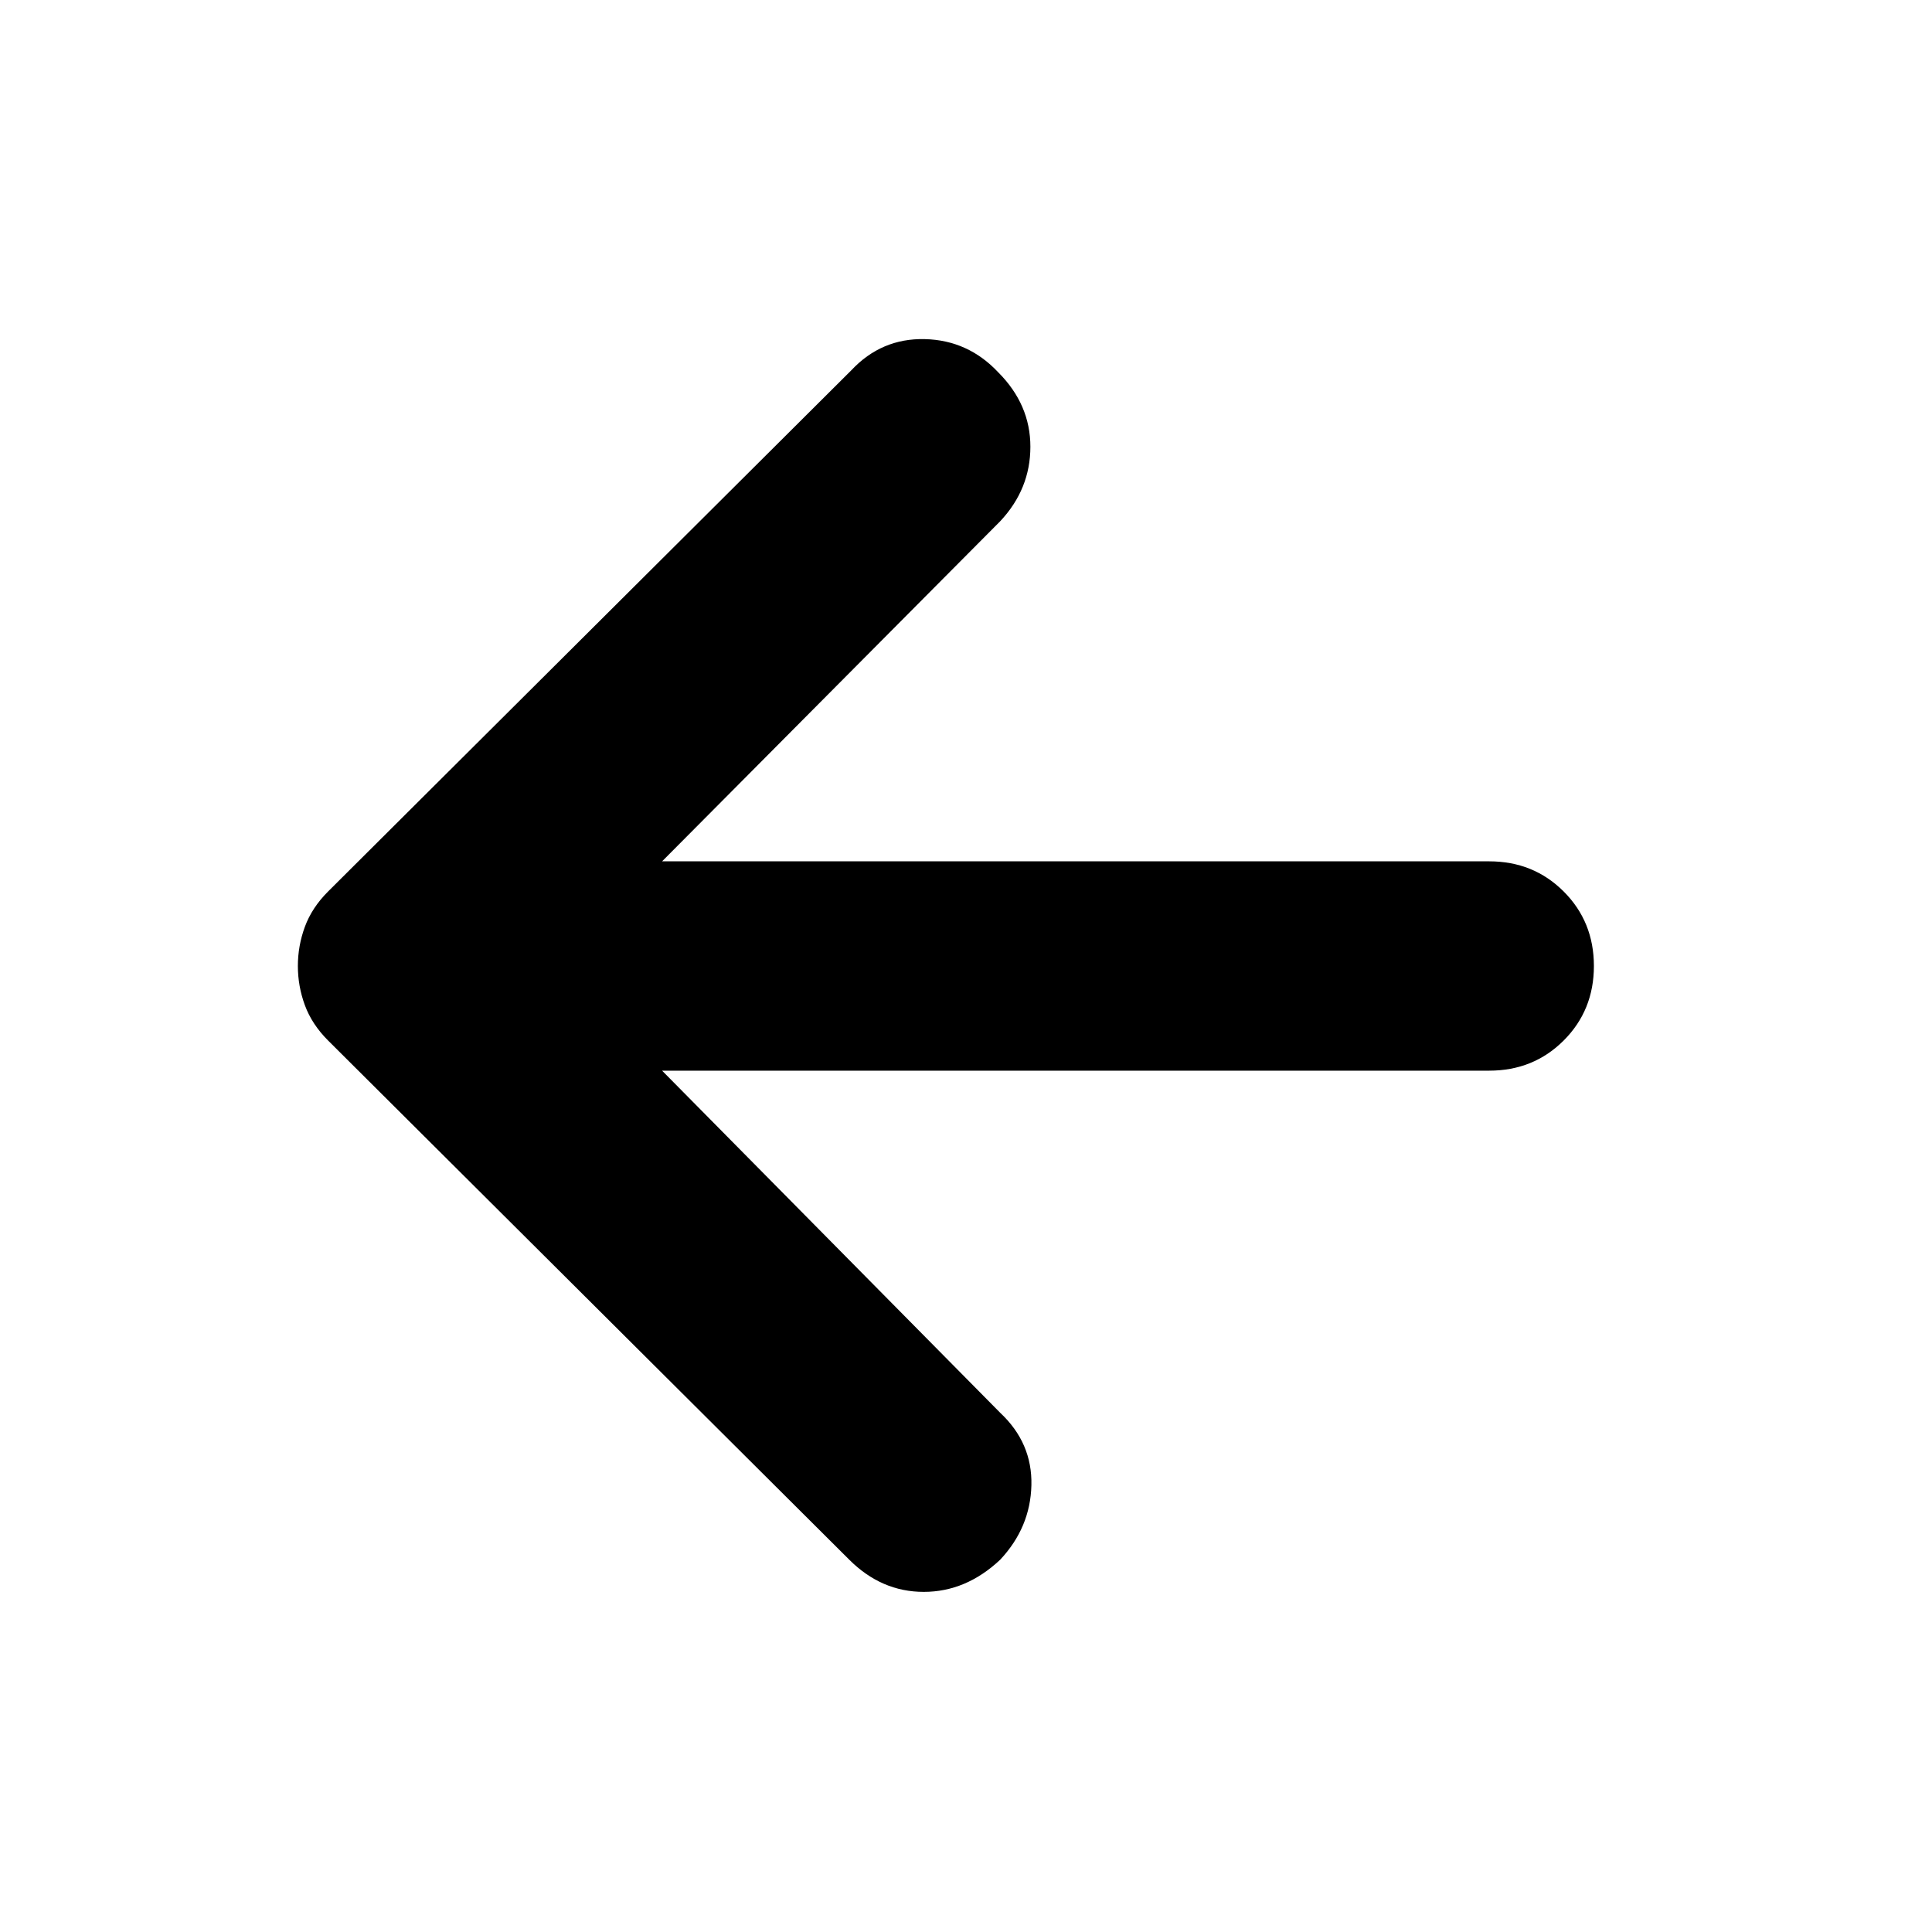 <svg xmlns="http://www.w3.org/2000/svg" height="40" width="40"><path d="M17.583 32.292 6.792 21.542Q6.458 21.208 6.312 20.812Q6.167 20.417 6.167 20Q6.167 19.583 6.312 19.188Q6.458 18.792 6.792 18.458L17.625 7.667Q18.25 7 19.146 7.021Q20.042 7.042 20.667 7.708Q21.333 8.375 21.333 9.25Q21.333 10.125 20.708 10.792L13.708 17.833H30.833Q31.75 17.833 32.375 18.458Q33 19.083 33 20Q33 20.917 32.375 21.542Q31.75 22.167 30.833 22.167H13.708L20.708 29.25Q21.375 29.875 21.354 30.75Q21.333 31.625 20.708 32.292Q20 32.958 19.125 32.958Q18.25 32.958 17.583 32.292Z"/></svg>